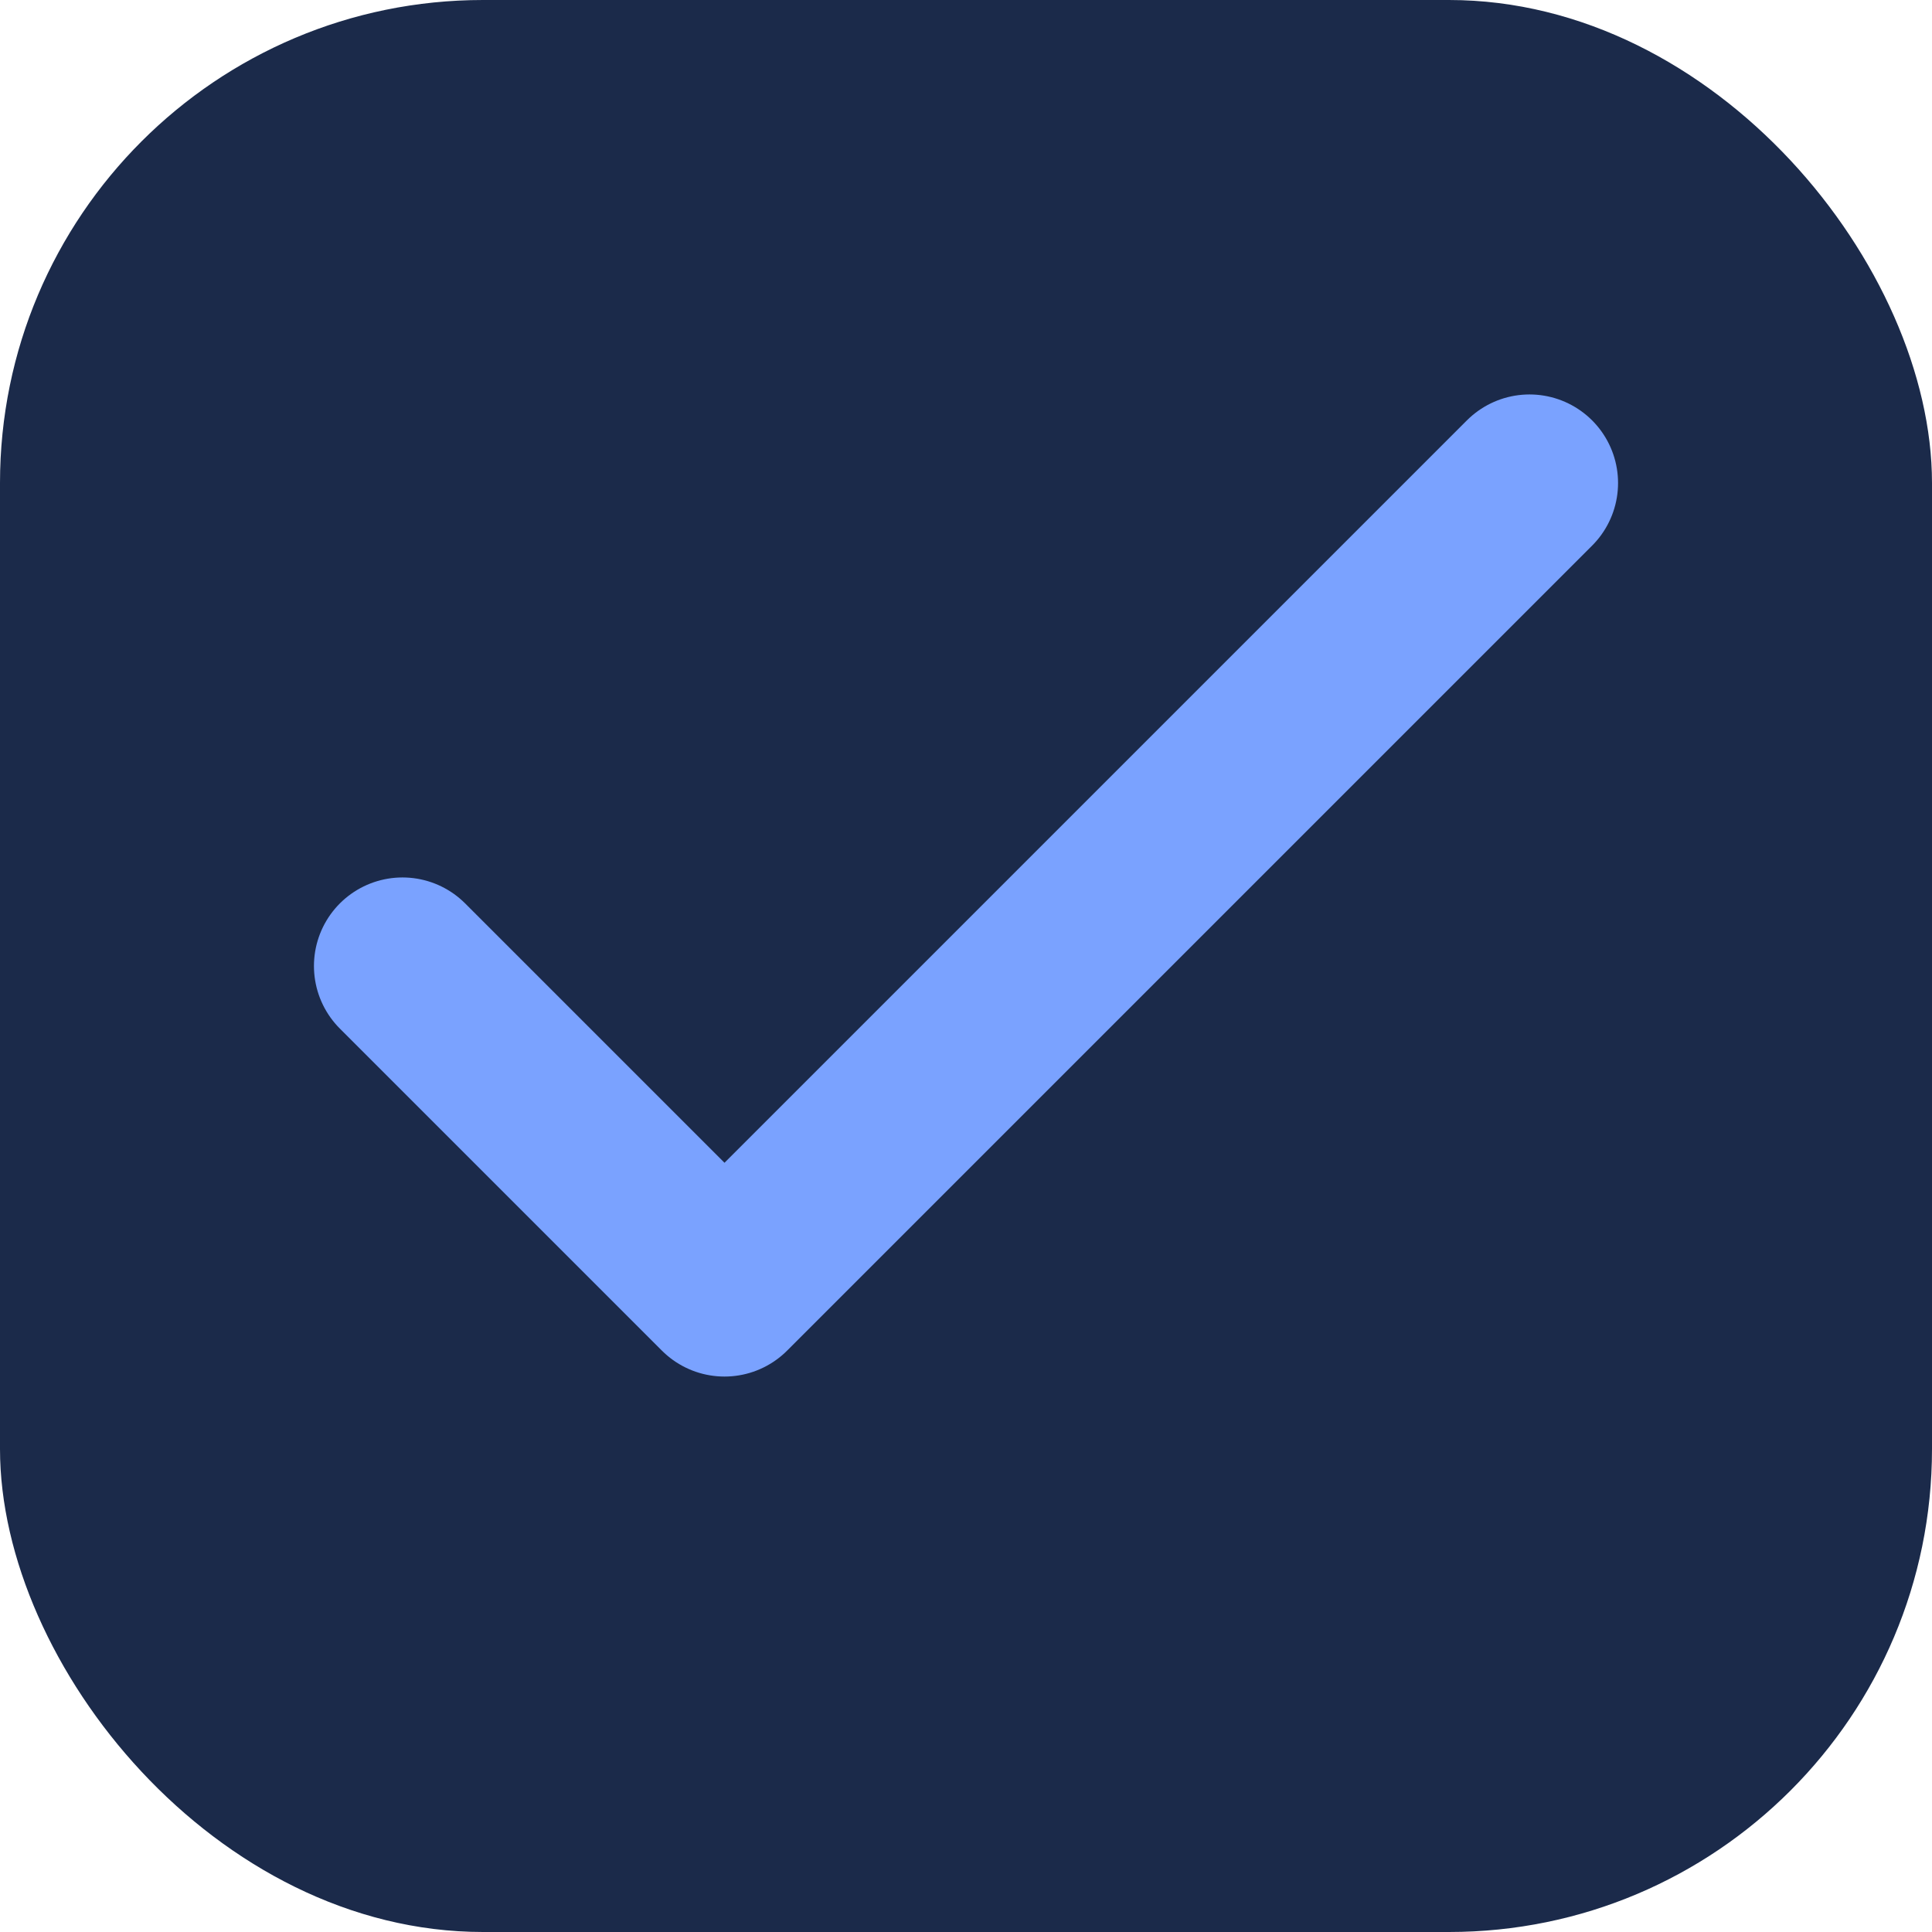 <?xml version="1.0" encoding="UTF-8"?>
<svg width="64" height="64" viewBox="0 0 24 24" fill="none" xmlns="http://www.w3.org/2000/svg">
  <rect width="24" height="24" rx="6" fill="#1b2a4a"/>
  <path d="M5 12l4 4 10-10" stroke="#7aa2ff" stroke-width="2.2" stroke-linecap="round" stroke-linejoin="round"/>
</svg>
